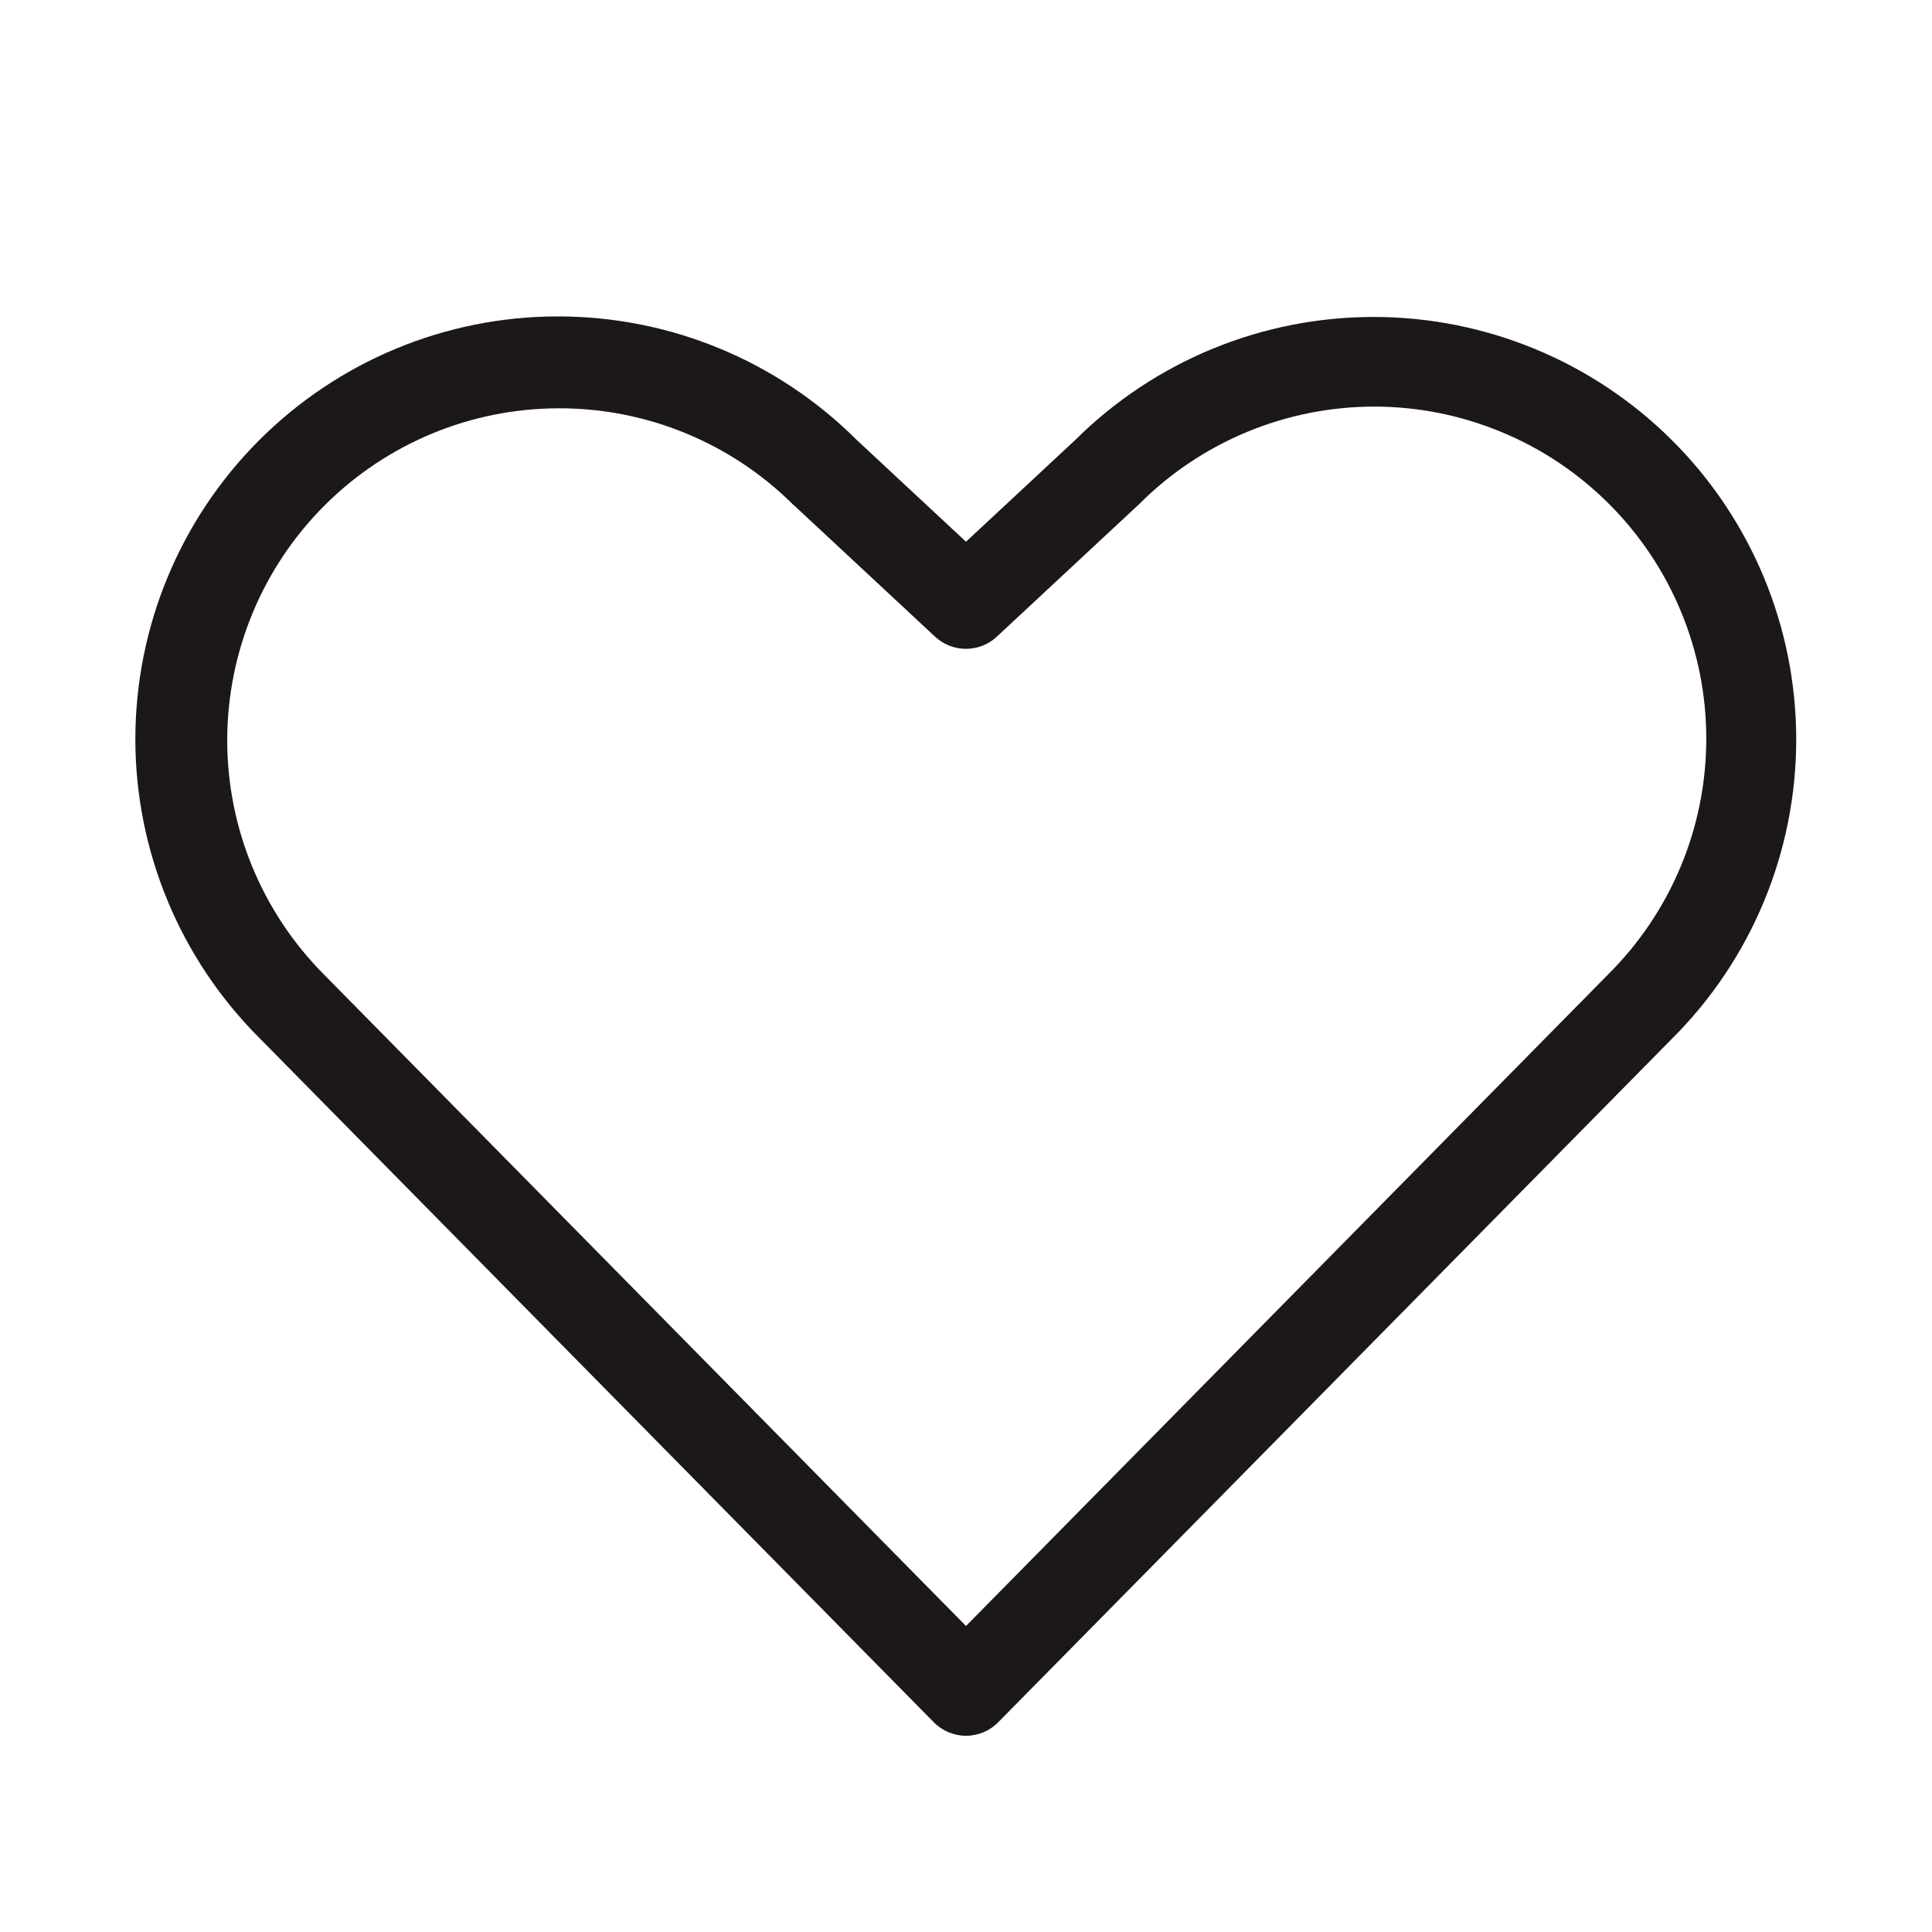 <svg width="18" height="18" viewBox="0 0 18 18" fill="none" xmlns="http://www.w3.org/2000/svg">
<path d="M15.581 4.105C14.843 3.368 13.843 2.954 12.801 2.953C11.758 2.952 10.758 3.364 10.018 4.099L9 5.047L7.982 4.099C7.243 3.361 6.241 2.947 5.197 2.948C4.152 2.948 3.151 3.364 2.413 4.103C1.675 4.842 1.261 5.843 1.261 6.888C1.262 7.932 1.678 8.933 2.417 9.671L8.7 16.046C8.739 16.086 8.786 16.117 8.837 16.139C8.889 16.16 8.944 16.172 9 16.172C9.056 16.172 9.111 16.16 9.163 16.139C9.214 16.117 9.261 16.086 9.3 16.046L15.581 9.674C15.947 9.309 16.237 8.875 16.435 8.397C16.633 7.919 16.735 7.407 16.735 6.89C16.735 6.372 16.633 5.86 16.435 5.382C16.237 4.905 15.947 4.47 15.581 4.105ZM14.982 9.079L9 15.149L3.016 9.077C2.439 8.496 2.116 7.711 2.117 6.892C2.119 6.074 2.444 5.289 3.023 4.71C3.602 4.131 4.386 3.805 5.205 3.804C6.024 3.802 6.81 4.125 7.39 4.702C7.394 4.705 7.398 4.709 7.402 4.712L8.712 5.932C8.79 6.005 8.893 6.045 9 6.045C9.107 6.045 9.209 6.005 9.287 5.932L10.598 4.711C10.602 4.708 10.606 4.705 10.609 4.701C10.896 4.412 11.238 4.183 11.614 4.026C11.989 3.87 12.393 3.789 12.8 3.788C13.207 3.788 13.61 3.868 13.986 4.024C14.363 4.179 14.704 4.408 14.992 4.696C15.28 4.984 15.508 5.326 15.663 5.702C15.819 6.079 15.898 6.482 15.897 6.889C15.896 7.297 15.815 7.7 15.658 8.075C15.501 8.451 15.271 8.792 14.982 9.079V9.079Z" fill="#1C1819"/>
</svg>
